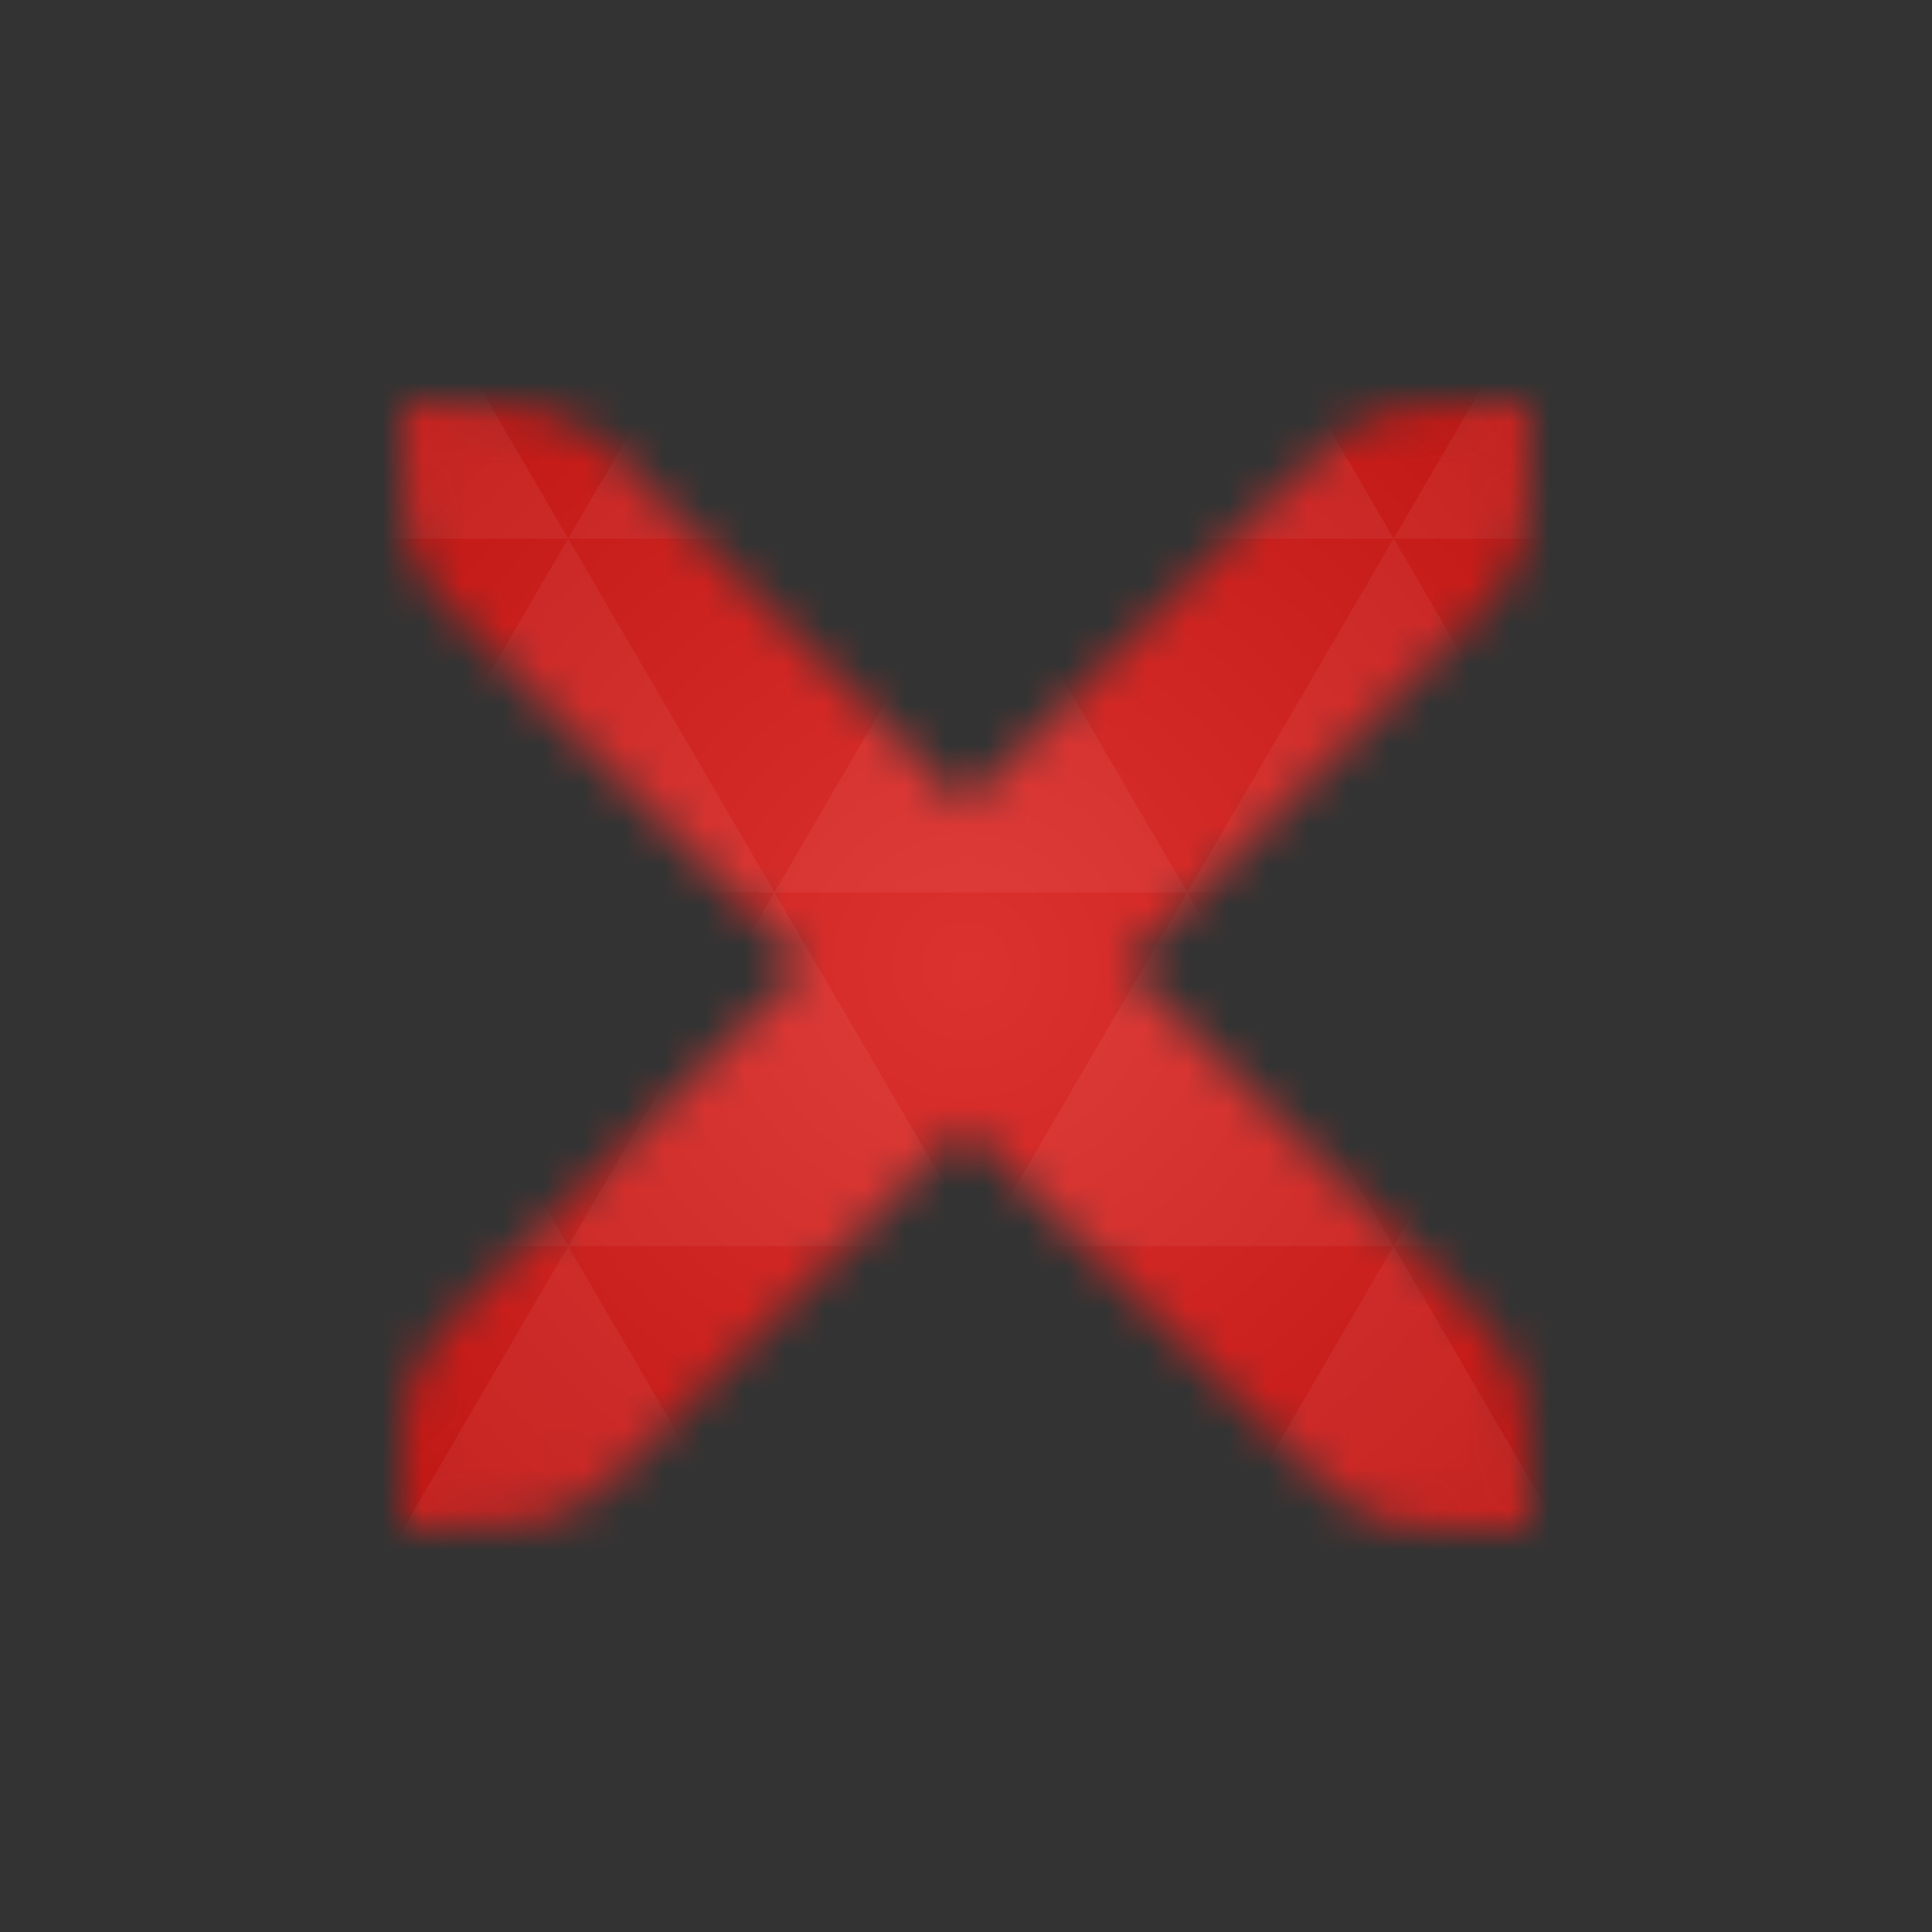 <svg xmlns="http://www.w3.org/2000/svg" viewBox="0 0 48 48"><rect x="0" y="0" width="48" height="48" fill="#333333" stroke="none"/><defs><radialGradient id="thisWeirdIdNameFixesABug0" cx="24" cy="24" r="23.437" gradientUnits="userSpaceOnUse"><stop stop-color="#dc322f"/><stop offset="1" stop-color="#bc120f"/></radialGradient><mask id="thisWeirdIdNameFixesABug1"><path d="m 10 37.996 c 3.93 -0.125 4.02 0.008 6 -2 c 1.414 -1.414 6.535 -6.594 7.949 -8.01 c 2.828 2.828 5.223 5.18 8.05 8.01 c 2.023 2.01 1.965 2.051 6 2 c -0.035 -3.949 0.023 -3.992 -2 -6 c -2.828 -2.828 -5.223 -5.18 -8.05 -8.01 c 2.234 -2.297 5.223 -5.164 8.05 -7.992 c 2.023 -1.992 2.066 -1.906 2 -6 c -3.934 0.094 -3.977 0.008 -6 2 c -2.828 2.828 -6.219 6.16 -8.05 7.992 c -2.828 -2.828 -5.121 -5.164 -7.949 -7.992 c -1.977 -1.992 -2.027 -1.875 -6 -2 c -0.027 4.125 0.023 4.01 2 6 c 1.414 1.414 6.535 6.578 7.949 7.992 c -2.828 2.828 -5.121 5.18 -7.949 8.01 c -1.977 2.01 -2.07 1.875 -2 6" fill="#fff" fill-rule="evenodd"/></mask></defs><g mask="url(#thisWeirdIdNameFixesABug1)"><path d="m 47.44 11.547 l 0 24.906 c 0 10.25 0 10.984 -10.984 10.984 l -24.902 0 c -10.988 0 -10.988 -0.734 -10.988 -10.984 l 0 -24.906 c 0 -10.25 0 -10.984 10.988 -10.984 l 24.902 0 c 10.984 0 10.984 0.734 10.984 10.984" fill="url(#thisWeirdIdNameFixesABug0)"/><path d="m 38.27 47.44 c 2.543 -0.012 4.379 -0.082 5.711 -0.441 l -4.23 -7.25 -4.484 7.691 1.191 0 c 0.641 0 1.242 0 1.813 0 z m 1.48 -7.691 -5.125 -8.789 -5.129 8.789 z m 0 0 7.652 0 c 0.031 -0.973 0.039 -2.063 0.039 -3.297 l 0 -1.098 -2.563 -4.395 z m 5.129 -8.789 -5.129 -8.789 -5.125 8.789 z m 0 0 2.563 0 0 -4.395 z m -10.254 0 -5.129 -8.789 -5.125 8.789 z m -10.254 0 -5.129 8.789 10.254 0 z m 0 0 -5.129 -8.789 -5.125 8.789 z m -10.254 0 -5.129 8.789 10.254 0 z m 0 0 -5.129 -8.789 -5.125 8.789 z m -10.254 0 -3.297 5.648 c 0 1.168 0.012 2.211 0.039 3.141 l 8.383 0 z m 0 0 -3.297 -5.648 0 5.648 z m 5.125 8.789 -4.313 7.395 c 1.598 0.293 3.809 0.297 6.879 0.297 l 1.922 0 z m 0 -17.578 -5.125 -8.789 -3.297 5.648 0 3.141 z m 0 0 10.254 0 -5.125 -8.789 z m 5.129 -8.789 -5.129 -8.789 -5.125 8.789 z m 0 0 10.254 0 -5.129 -8.789 z m 5.125 -8.789 -2.352 -4.03 -5.336 0 c -0.078 0 -0.141 0 -0.215 0 l -2.352 4.03 z m 0 0 10.254 0 -2.352 -4.03 -5.551 0 z m 10.254 0 10.254 0 l -2.352 -4.03 c -0.313 0 -0.609 0 -0.941 0 l -4.609 0 z m 0 0 -5.125 8.789 10.254 0 z m 5.129 8.789 10.254 0 -5.129 -8.789 z m 0 0 -5.129 8.789 10.254 0 z m 5.125 8.789 7.691 0 0 -4.395 -2.563 -4.395 z m 5.129 -8.789 2.563 0 0 -1.832 c 0 -0.914 -0.008 -1.75 -0.023 -2.523 z m -15.383 8.789 -5.125 -8.789 -5.129 8.789 z m 10.254 -17.578 7.309 0 c -0.555 -2.758 -1.887 -3.629 -5.03 -3.902 z m -30.762 0 l -2.305 -3.953 c -3.66 0.207 -5.141 0.996 -5.734 3.953 z m -5.125 8.789 l -3.238 -5.555 c -0.043 1.074 -0.059 2.309 -0.059 3.723 l 0 1.832 z m 15.379 26.367 -4.484 7.691 8.973 0 z m 10.254 0 -4.484 7.691 8.973 0 z m -26.898 6.621 -1.602 -2.746 c 0.293 1.316 0.785 2.18 1.602 2.746 z" fill="#fff" fill-opacity="0.053"/></g></svg>